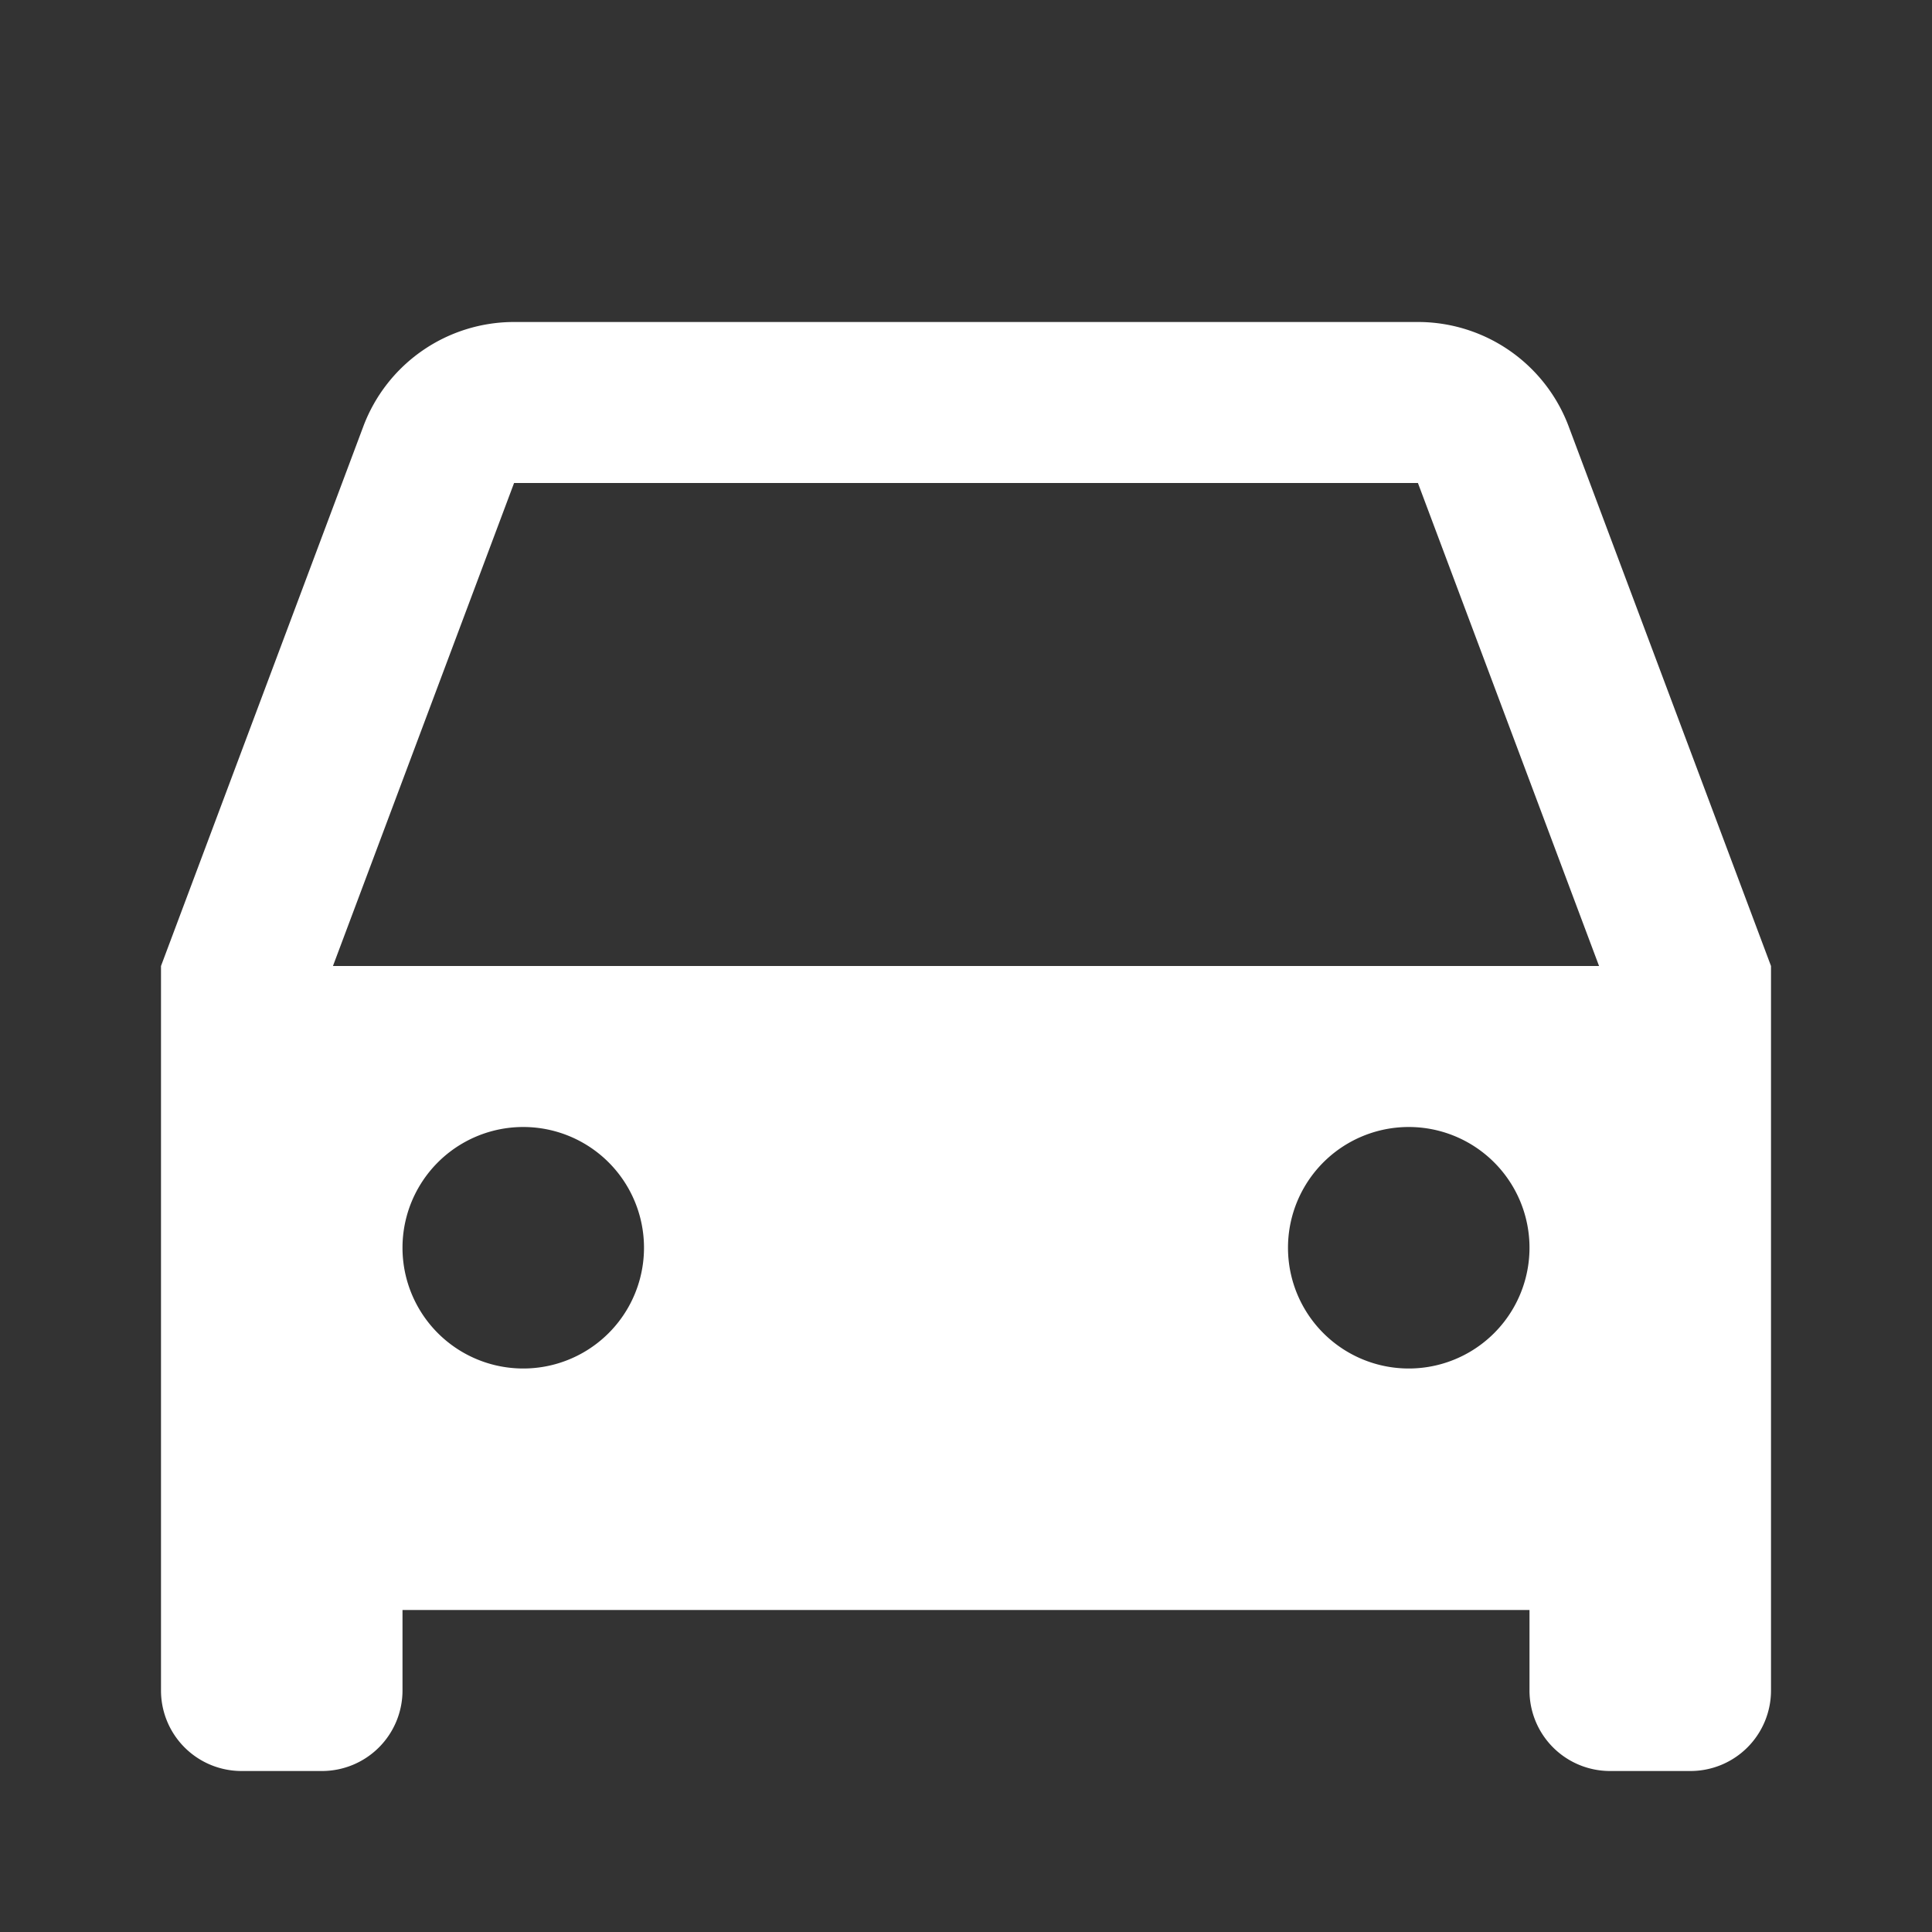 <?xml version="1.0" standalone="no"?><!DOCTYPE svg PUBLIC "-//W3C//DTD SVG 1.1//EN" "http://www.w3.org/Graphics/SVG/1.1/DTD/svg11.dtd"><svg class="icon" width="200px" height="200.00px" viewBox="0 0 1024 1024" version="1.1" xmlns="http://www.w3.org/2000/svg"><rect x="0" y="0" width="1024" height="1024" fill="#333333" stroke="none"/><path fill="#ffffff" d="M810.667 853.333H213.333v42.667a42.667 42.667 0 0 1-42.667 42.667H128a42.667 42.667 0 0 1-42.667-42.667v-384l107.221-285.952A85.333 85.333 0 0 1 272.469 170.667h479.061a85.333 85.333 0 0 1 79.915 55.381L938.667 512v384a42.667 42.667 0 0 1-42.667 42.667h-42.667a42.667 42.667 0 0 1-42.667-42.667v-42.667zM176.469 512h671.061l-96-256H272.469l-96 256zM277.333 725.333a64 64 0 1 0 0-128 64 64 0 0 0 0 128z m469.333 0a64 64 0 1 0 0-128 64 64 0 0 0 0 128z" /></svg>
